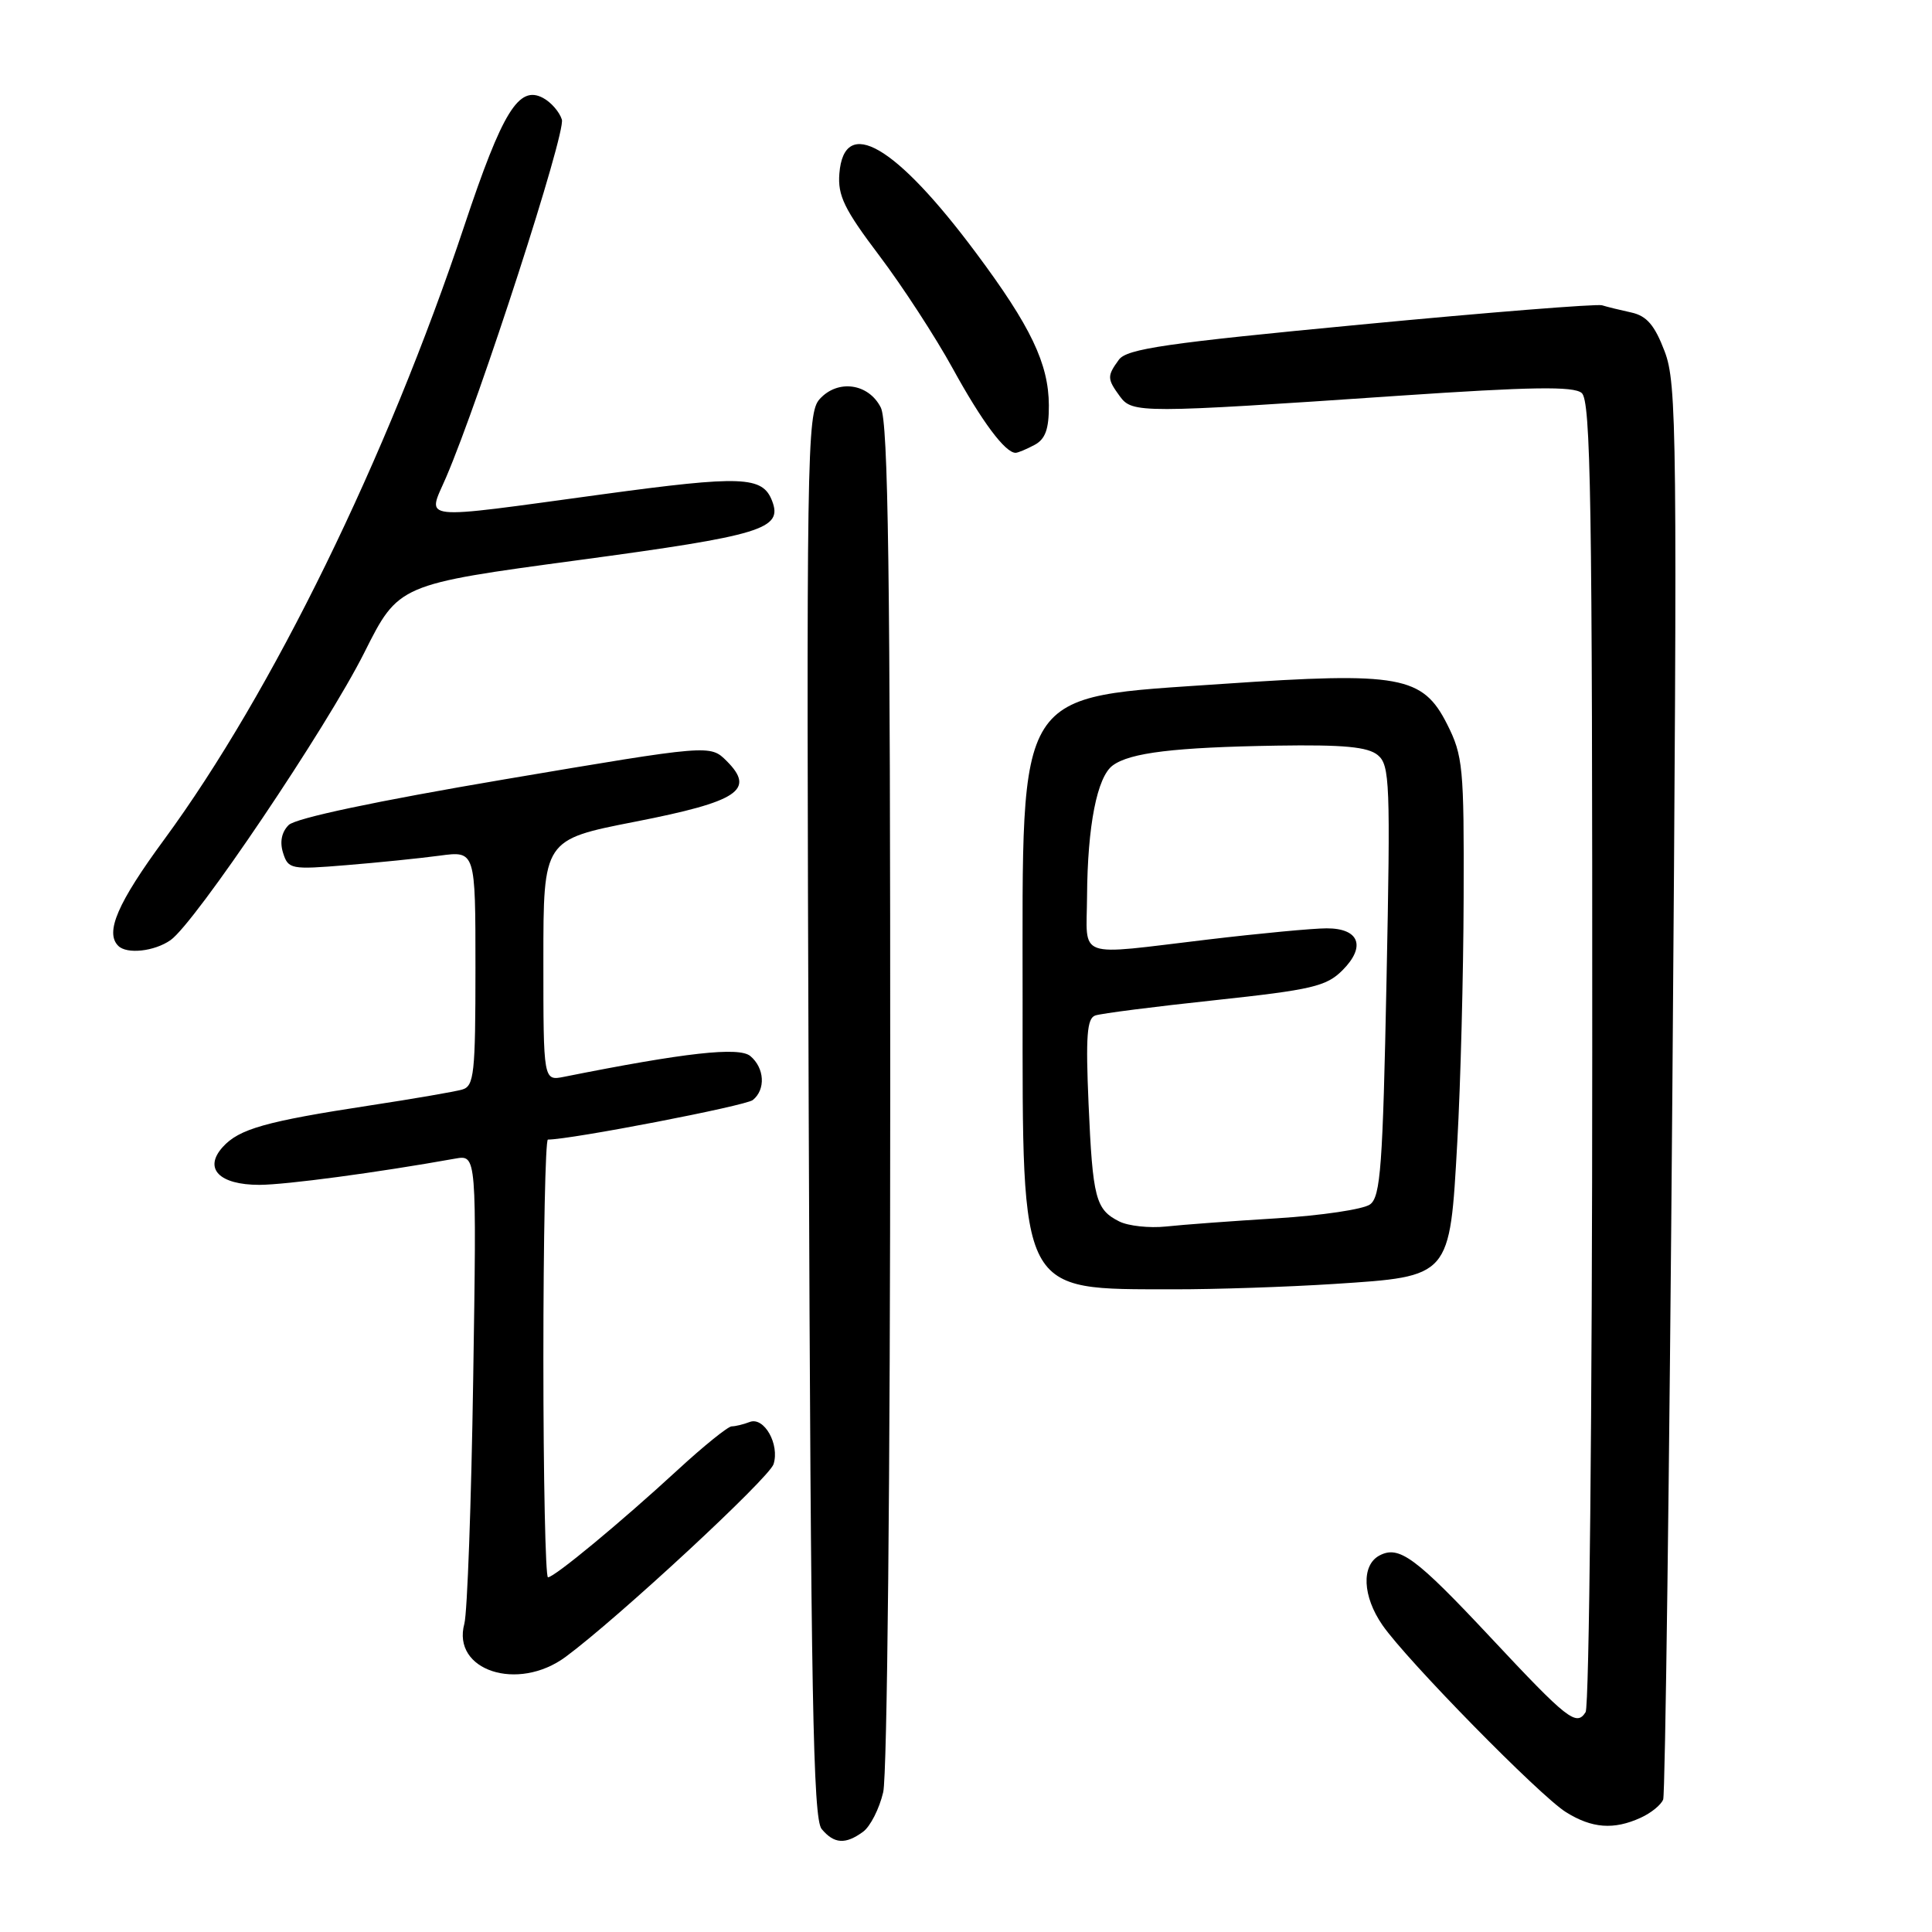 <?xml version="1.0" encoding="UTF-8" standalone="no"?>
<!DOCTYPE svg PUBLIC "-//W3C//DTD SVG 1.1//EN" "http://www.w3.org/Graphics/SVG/1.1/DTD/svg11.dtd" >
<svg xmlns="http://www.w3.org/2000/svg" xmlns:xlink="http://www.w3.org/1999/xlink" version="1.1" viewBox="0 0 256 256">
 <g >
 <path fill="currentColor"
d=" M 114.36 242.72 C 115.32 242.02 116.52 239.66 117.03 237.47 C 117.56 235.21 117.96 195.37 117.96 145.00 C 117.97 75.86 117.70 55.95 116.71 54.00 C 115.09 50.79 111.01 50.22 108.61 52.88 C 106.92 54.75 106.84 59.70 107.16 147.77 C 107.44 224.69 107.74 240.98 108.87 242.35 C 110.52 244.33 112.02 244.43 114.36 242.72 Z  M 217.40 240.86 C 218.77 240.24 220.11 239.15 220.38 238.44 C 220.65 237.74 221.20 195.30 221.60 144.13 C 222.27 57.12 222.20 50.82 220.57 46.55 C 219.25 43.08 218.20 41.86 216.17 41.41 C 214.70 41.09 212.94 40.66 212.27 40.45 C 211.59 40.25 197.19 41.39 180.28 43.01 C 154.52 45.46 149.32 46.22 148.26 47.66 C 146.68 49.83 146.69 50.19 148.39 52.52 C 150.04 54.77 151.15 54.77 185.33 52.44 C 202.90 51.25 208.49 51.16 209.58 52.07 C 210.79 53.07 211.00 66.18 210.98 139.37 C 210.98 186.74 210.58 226.11 210.10 226.87 C 208.88 228.79 207.71 227.87 197.54 217.00 C 187.54 206.32 185.38 204.73 182.77 206.12 C 180.36 207.42 180.54 211.53 183.19 215.35 C 186.42 220.01 204.03 237.96 207.50 240.12 C 210.94 242.27 213.84 242.49 217.40 240.86 Z  M 74.94 219.55 C 81.86 214.44 101.91 195.86 102.50 194.01 C 103.33 191.38 101.25 187.69 99.34 188.42 C 98.51 188.74 97.44 189.00 96.95 189.00 C 96.47 189.00 93.24 191.60 89.79 194.78 C 82.23 201.74 73.46 209.00 72.61 209.00 C 72.28 209.00 72.00 195.95 72.00 180.00 C 72.00 164.05 72.27 151.00 72.60 151.00 C 75.64 151.00 98.79 146.53 99.75 145.76 C 101.48 144.37 101.31 141.51 99.42 139.93 C 97.92 138.68 90.76 139.48 74.75 142.68 C 72.00 143.23 72.00 143.23 72.00 127.25 C 72.00 111.26 72.00 111.26 84.16 108.88 C 97.84 106.20 100.13 104.68 96.29 100.84 C 94.10 98.66 94.10 98.66 66.90 103.26 C 49.78 106.16 39.17 108.41 38.25 109.32 C 37.31 110.26 37.05 111.57 37.51 113.02 C 38.19 115.17 38.56 115.24 45.86 114.64 C 50.06 114.30 55.64 113.73 58.25 113.38 C 63.00 112.74 63.00 112.74 63.00 128.30 C 63.00 142.26 62.82 143.92 61.25 144.37 C 60.29 144.65 54.78 145.60 49.00 146.48 C 35.20 148.59 31.68 149.59 29.52 151.98 C 26.94 154.83 29.03 157.00 34.37 157.00 C 37.88 156.99 49.96 155.38 60.33 153.52 C 63.16 153.02 63.16 153.02 62.70 182.76 C 62.45 199.12 61.92 213.69 61.53 215.15 C 59.84 221.35 68.60 224.22 74.94 219.55 Z  M 176.78 170.13 C 192.26 169.12 192.09 169.32 193.10 151.31 C 193.53 143.71 193.91 129.16 193.94 118.96 C 194.00 101.66 193.85 100.13 191.75 95.96 C 188.52 89.56 185.48 89.01 162.17 90.61 C 134.25 92.54 135.50 90.57 135.50 132.50 C 135.50 171.88 134.94 170.80 155.50 170.84 C 161.00 170.85 170.57 170.53 176.78 170.13 Z  M 22.60 124.57 C 25.85 122.29 43.30 96.40 48.28 86.46 C 52.81 77.43 52.81 77.43 76.65 74.22 C 100.99 70.94 103.74 70.10 102.31 66.38 C 101.05 63.09 98.35 62.98 79.82 65.50 C 54.92 68.89 56.61 69.07 59.11 63.25 C 63.61 52.77 75.00 17.57 74.45 15.84 C 74.13 14.82 73.01 13.54 71.96 12.98 C 68.74 11.25 66.58 14.76 61.53 29.90 C 51.29 60.64 36.08 91.74 21.75 111.25 C 15.57 119.66 13.89 123.56 15.67 125.33 C 16.81 126.47 20.46 126.07 22.60 124.57 Z  M 137.07 58.96 C 138.52 58.19 138.99 56.87 138.98 53.71 C 138.95 48.19 136.59 43.25 129.32 33.50 C 118.66 19.19 111.84 15.24 111.22 23.00 C 110.99 25.92 111.87 27.73 116.51 33.87 C 119.57 37.92 123.95 44.65 126.24 48.82 C 130.09 55.84 133.19 60.00 134.57 60.00 C 134.88 60.00 136.00 59.53 137.07 58.96 Z  M 148.31 161.85 C 145.17 160.27 144.79 158.81 144.24 146.27 C 143.85 137.30 144.03 134.94 145.12 134.56 C 145.88 134.29 153.02 133.38 160.99 132.53 C 173.83 131.15 175.75 130.70 177.88 128.57 C 181.03 125.42 180.12 123.00 175.78 123.01 C 173.98 123.01 166.88 123.68 160.00 124.50 C 142.30 126.60 143.99 127.21 144.04 118.75 C 144.10 109.42 145.37 102.93 147.45 101.42 C 149.75 99.73 155.66 99.02 169.17 98.80 C 178.06 98.66 181.24 98.96 182.57 100.06 C 184.16 101.38 184.25 103.75 183.72 129.96 C 183.23 154.49 182.93 158.58 181.54 159.59 C 180.66 160.24 175.12 161.06 169.22 161.43 C 163.32 161.79 156.70 162.28 154.50 162.52 C 152.30 162.75 149.51 162.45 148.31 161.85 Z "/>
</g>
</svg>